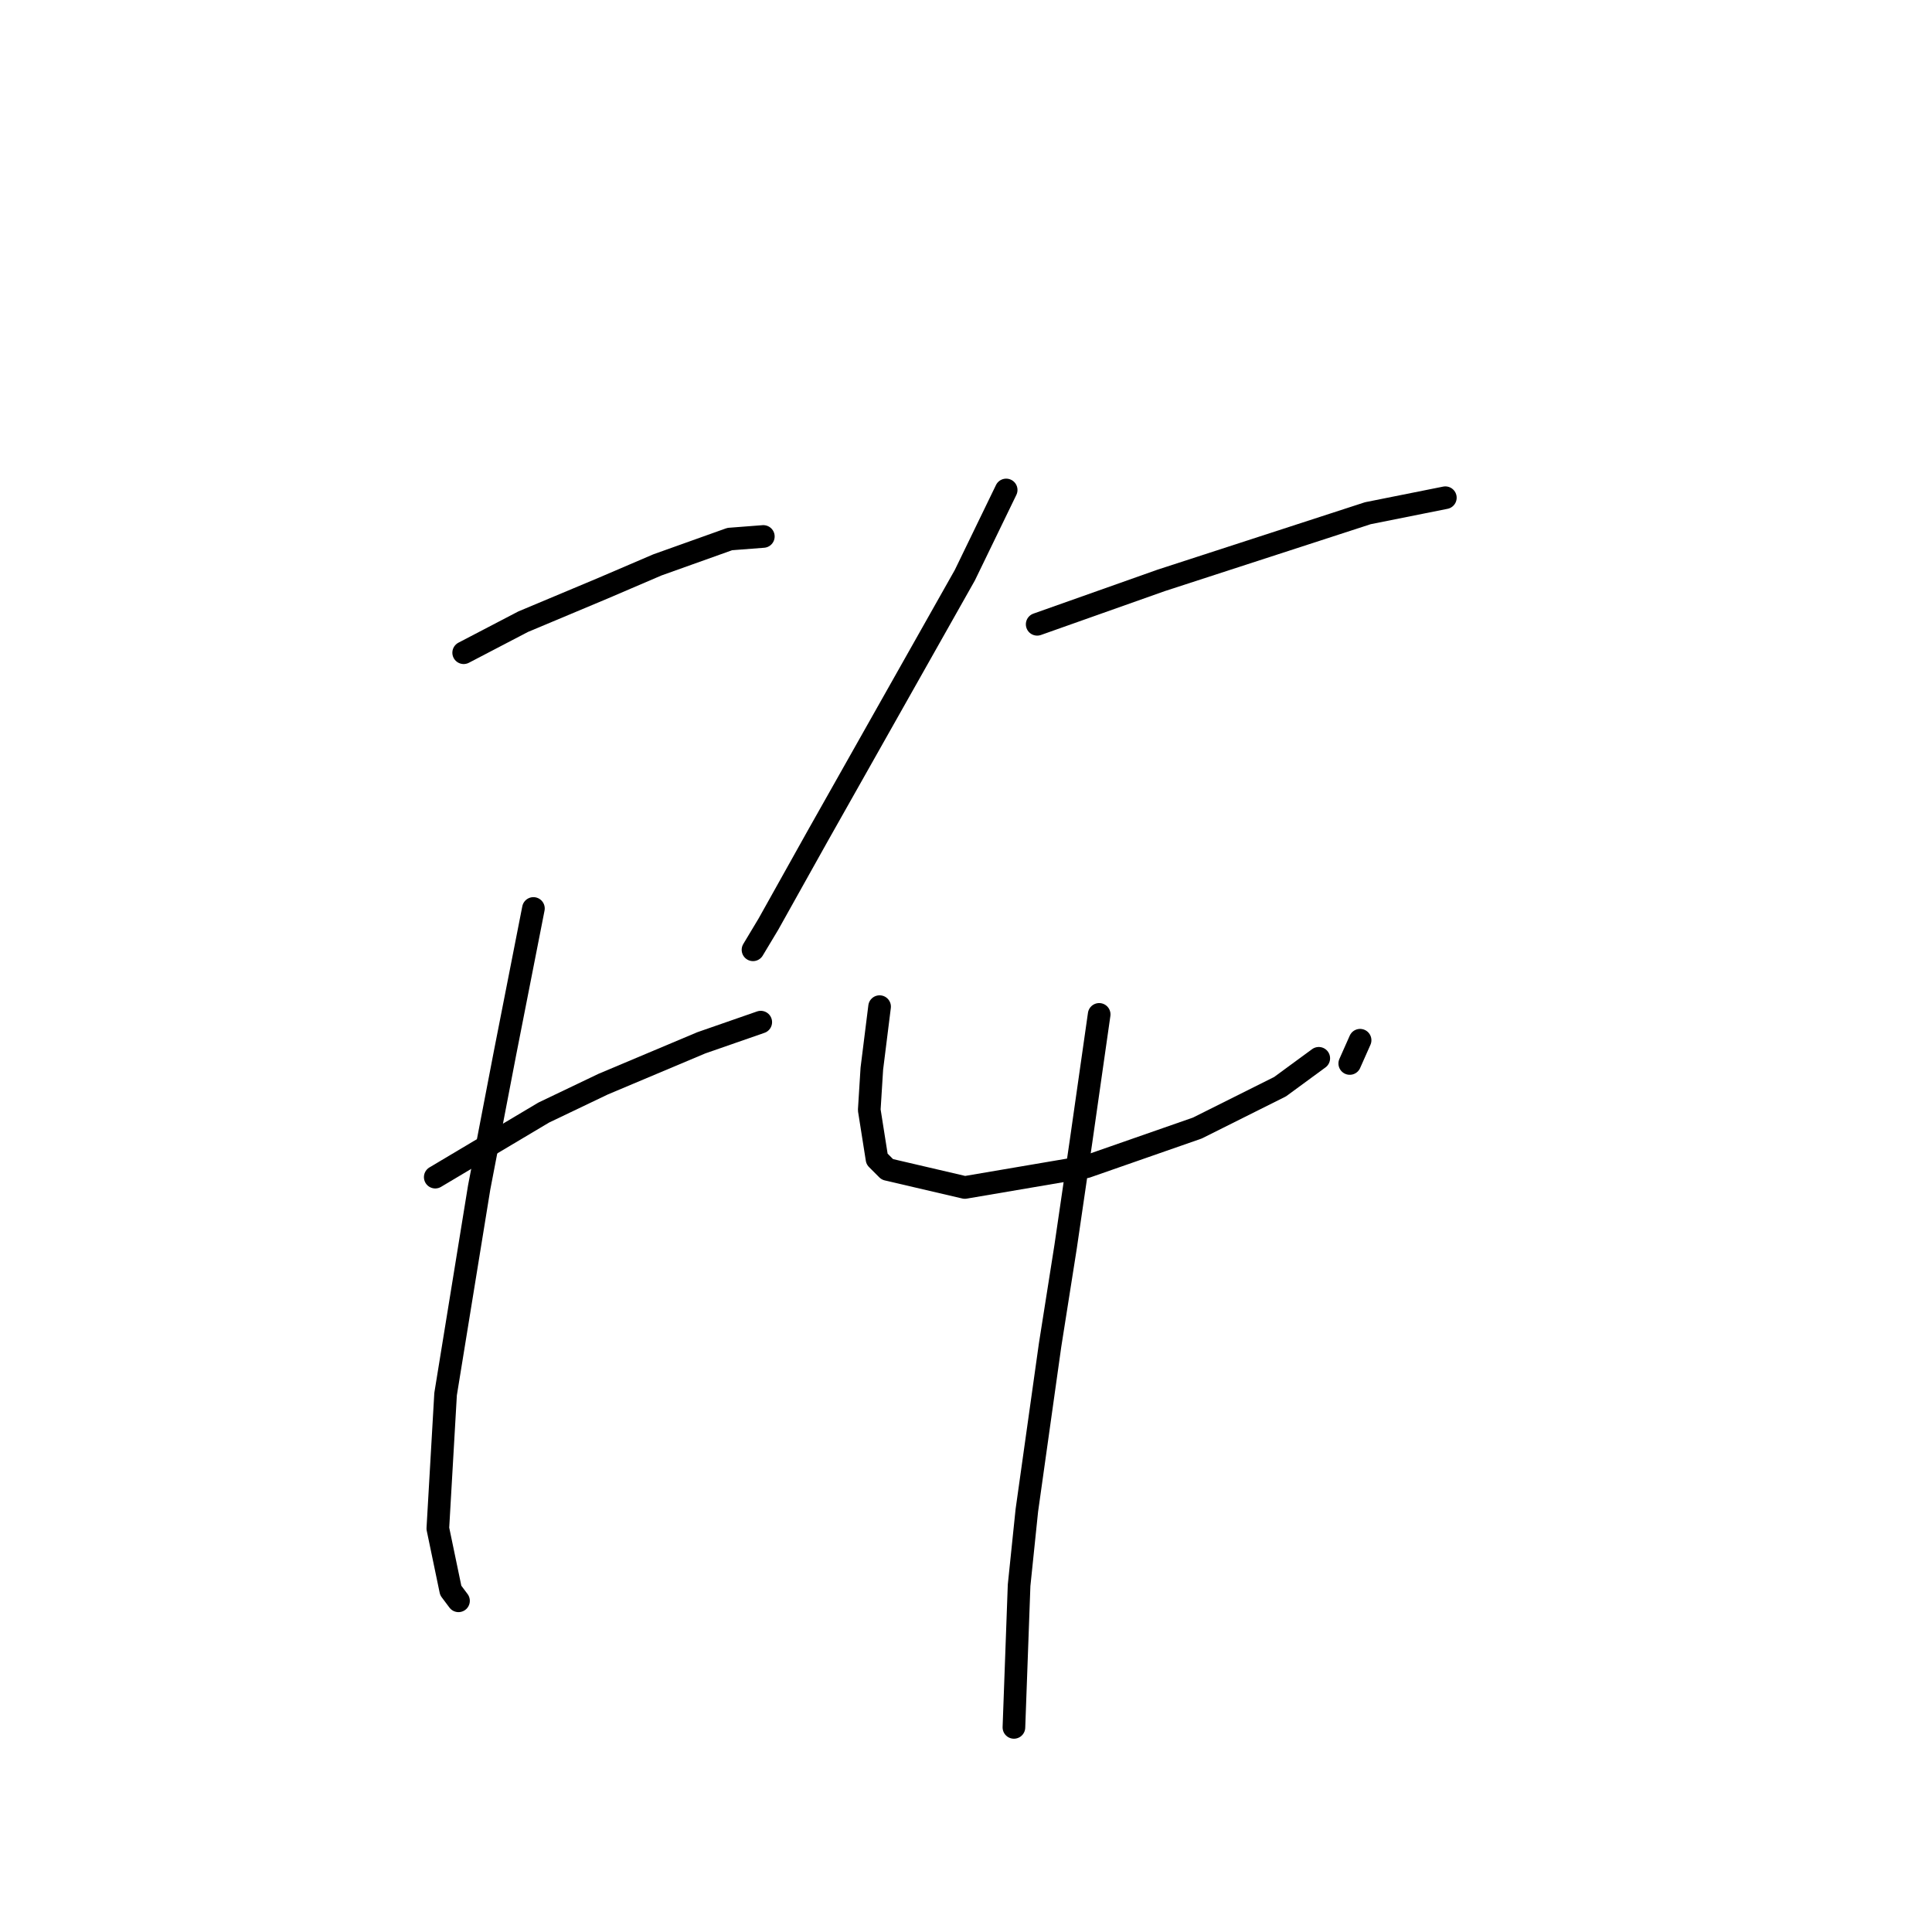 <?xml version="1.0" standalone="no"?>
    <svg width="256" height="256" xmlns="http://www.w3.org/2000/svg" version="1.1">
    <polyline stroke="black" stroke-width="3" stroke-linecap="round" fill="transparent" stroke-linejoin="round" points="61.439 86.489 69.312 82.381 79.923 77.931 87.112 74.85 96.696 71.427 101.146 71.085 101.146 71.085 " />
        <polyline stroke="black" stroke-width="3" stroke-linecap="round" fill="transparent" stroke-linejoin="round" points="57.673 155.977 72.05 147.419 79.923 143.654 92.931 138.177 100.804 135.439 100.804 135.439 " />
        <polyline stroke="black" stroke-width="3" stroke-linecap="round" fill="transparent" stroke-linejoin="round" points="70.681 120.377 66.915 139.546 63.492 157.346 59.042 184.731 58.015 202.531 59.727 210.746 60.754 212.116 60.754 212.116 " />
        <polyline stroke="black" stroke-width="3" stroke-linecap="round" fill="transparent" stroke-linejoin="round" points="133.323 64.923 127.846 76.219 108.335 110.792 101.831 122.431 99.777 125.854 99.777 125.854 " />
        <polyline stroke="black" stroke-width="3" stroke-linecap="round" fill="transparent" stroke-linejoin="round" points="137.431 82.723 153.862 76.904 181.246 68.004 191.516 65.95 191.516 65.95 " />
        <polyline stroke="black" stroke-width="3" stroke-linecap="round" fill="transparent" stroke-linejoin="round" points="116.55 133.385 115.523 141.6 115.181 147.077 116.208 153.581 117.577 154.95 127.846 157.346 143.935 154.608 158.654 149.473 169.608 143.996 174.743 140.231 174.743 140.231 " />
        <polyline stroke="black" stroke-width="3" stroke-linecap="round" fill="transparent" stroke-linejoin="round" points="180.219 137.835 178.85 140.916 178.85 140.916 " />
        <polyline stroke="black" stroke-width="3" stroke-linecap="round" fill="transparent" stroke-linejoin="round" points="145.646 134.412 143.25 151.185 141.196 165.219 139.142 178.227 136.062 200.135 135.035 210.062 134.35 228.889 134.35 228.889 " />
        </svg>